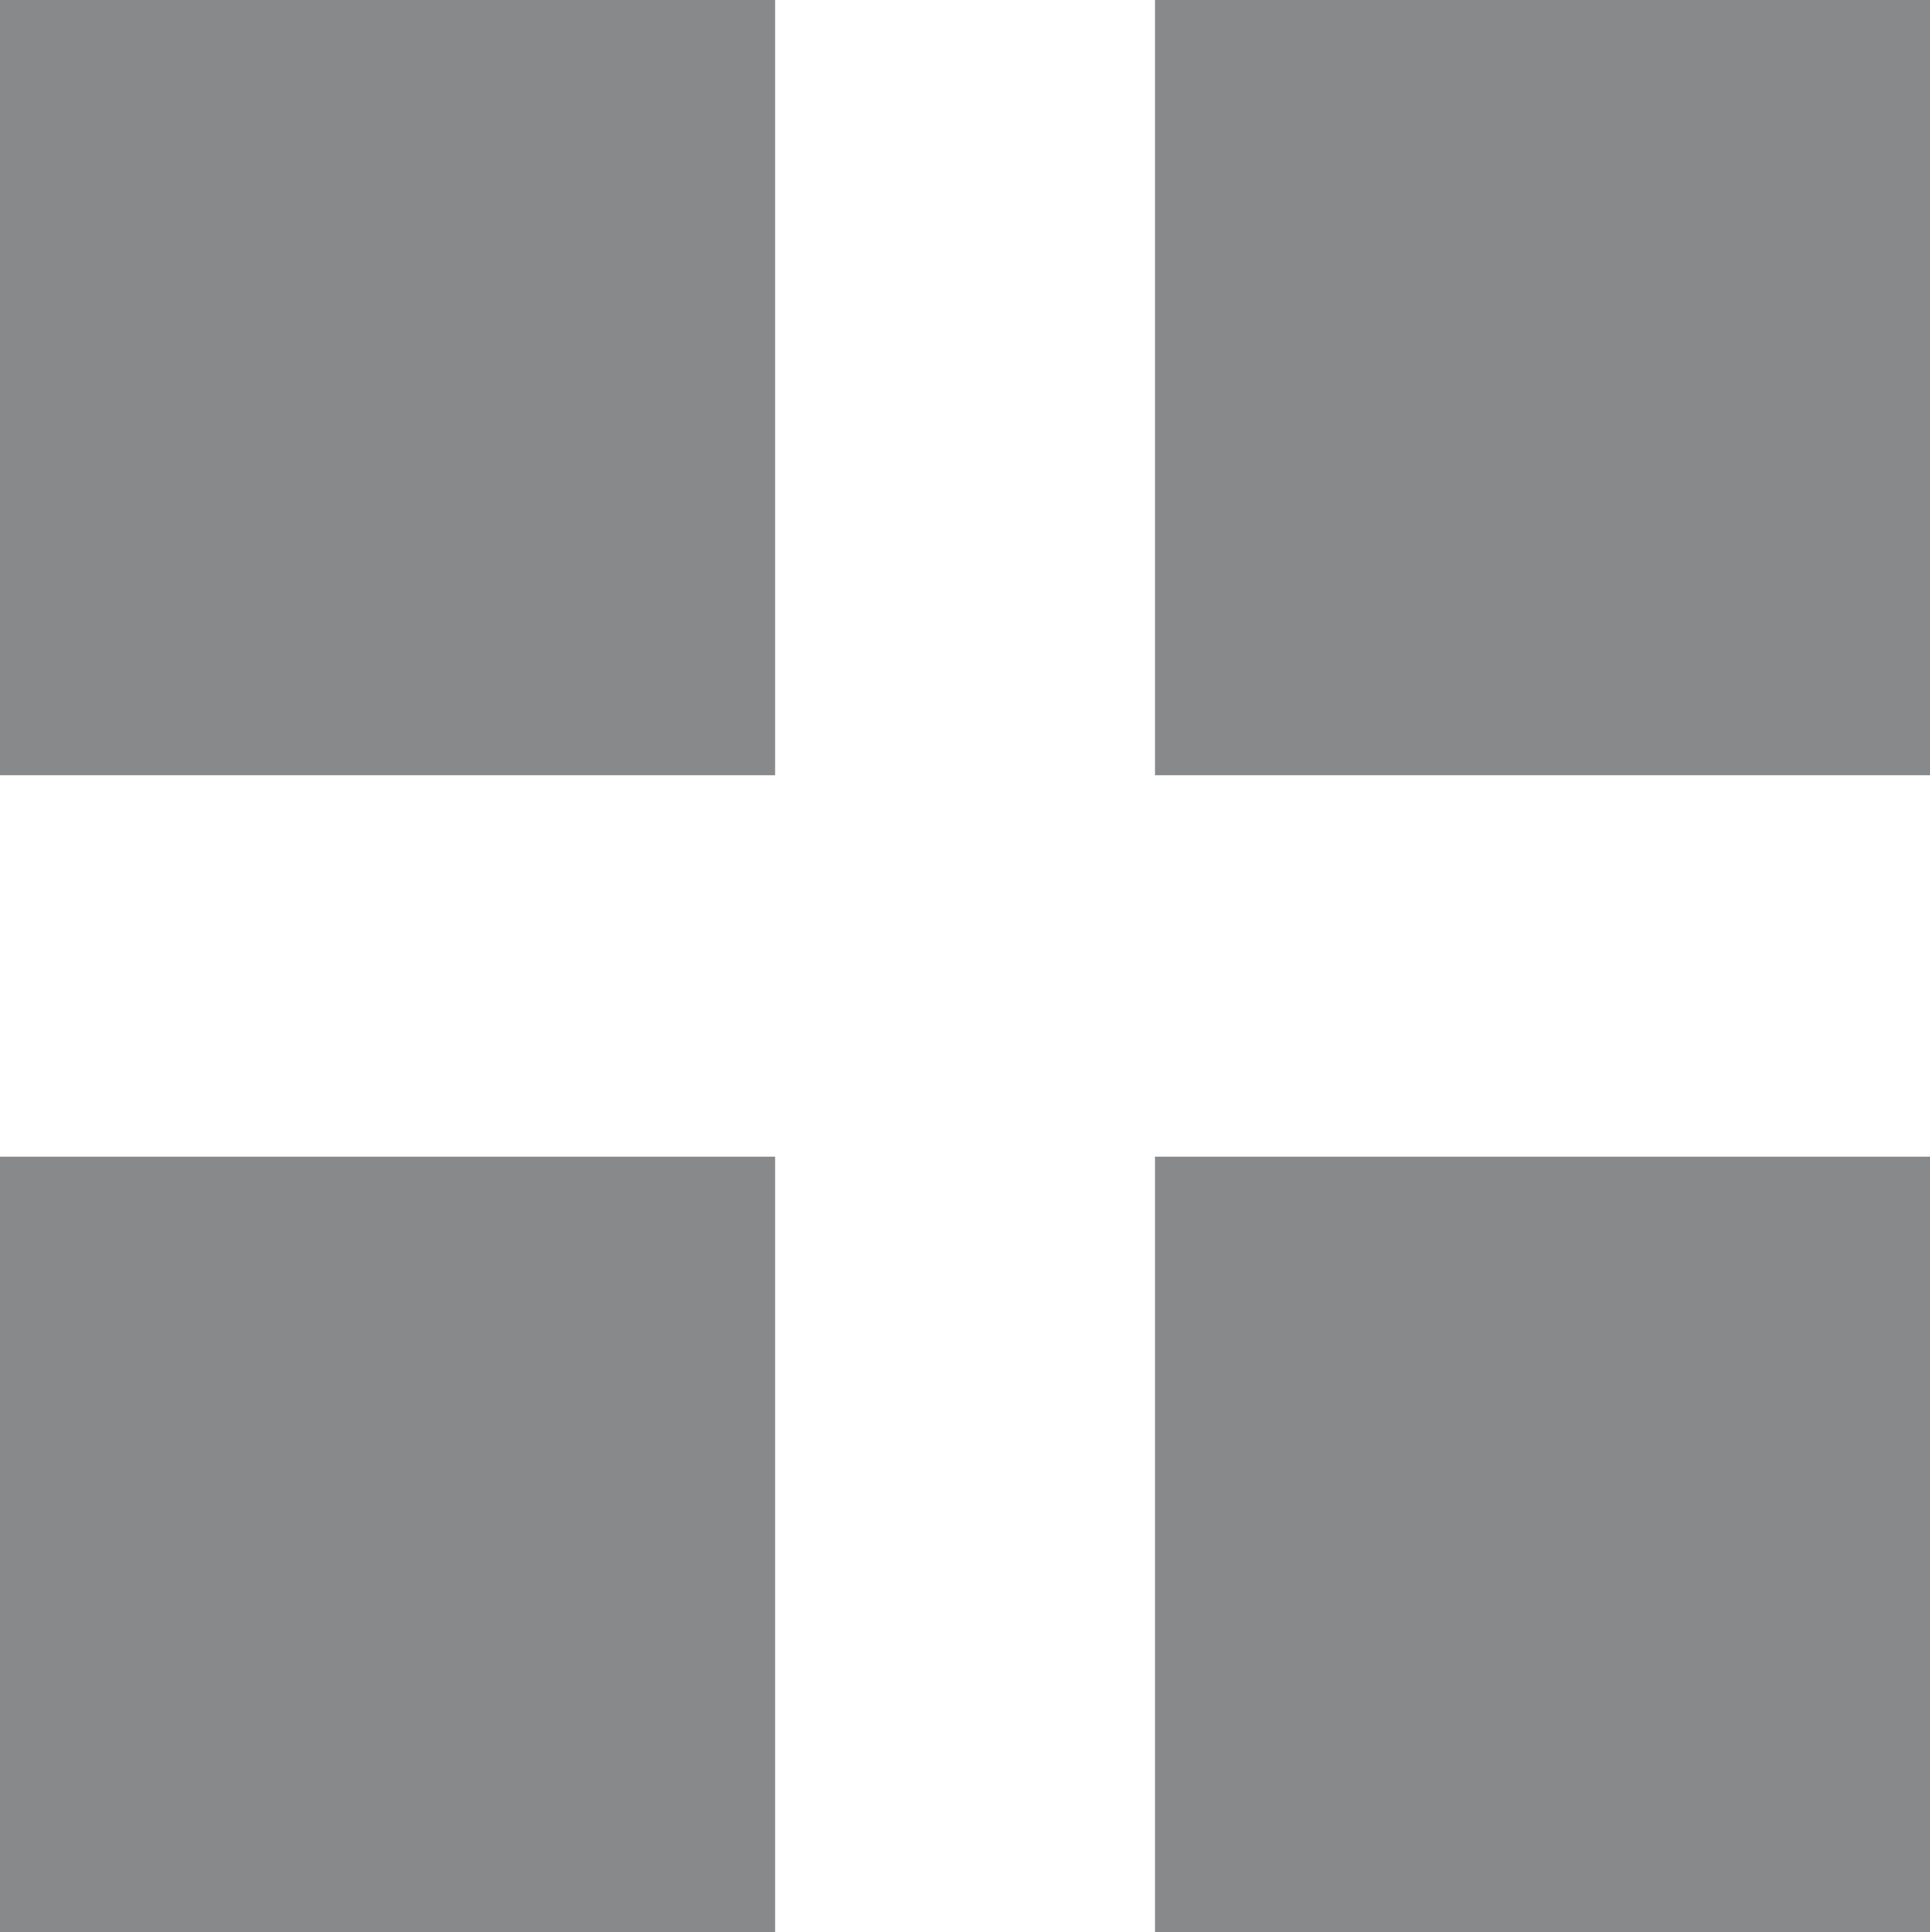 <?xml version="1.0" encoding="utf-8"?>
<!-- Generator: Adobe Illustrator 16.0.0, SVG Export Plug-In . SVG Version: 6.00 Build 0)  -->
<!DOCTYPE svg PUBLIC "-//W3C//DTD SVG 1.1//EN" "http://www.w3.org/Graphics/SVG/1.1/DTD/svg11.dtd">
<svg version="1.1" id="gridView.svg_1_" xmlns="http://www.w3.org/2000/svg" xmlns:xlink="http://www.w3.org/1999/xlink" x="0px"
	 y="0px" width="15.071px" height="15.083px" viewBox="0 0 15.071 15.083" enable-background="new 0 0 15.071 15.083"
	 xml:space="preserve">
<g id="gridView.svg">
	<g>
		<path fill-rule="evenodd" clip-rule="evenodd" fill="#88898B" d="M0,15.083h6.053V9.03H0V15.083z M0,6.052h6.053V0H0V6.052z
			 M9.019,0v6.052h6.052V0H9.019z M9.019,15.083h6.052V9.03H9.019V15.083z"/>
	</g>
</g>
</svg>
